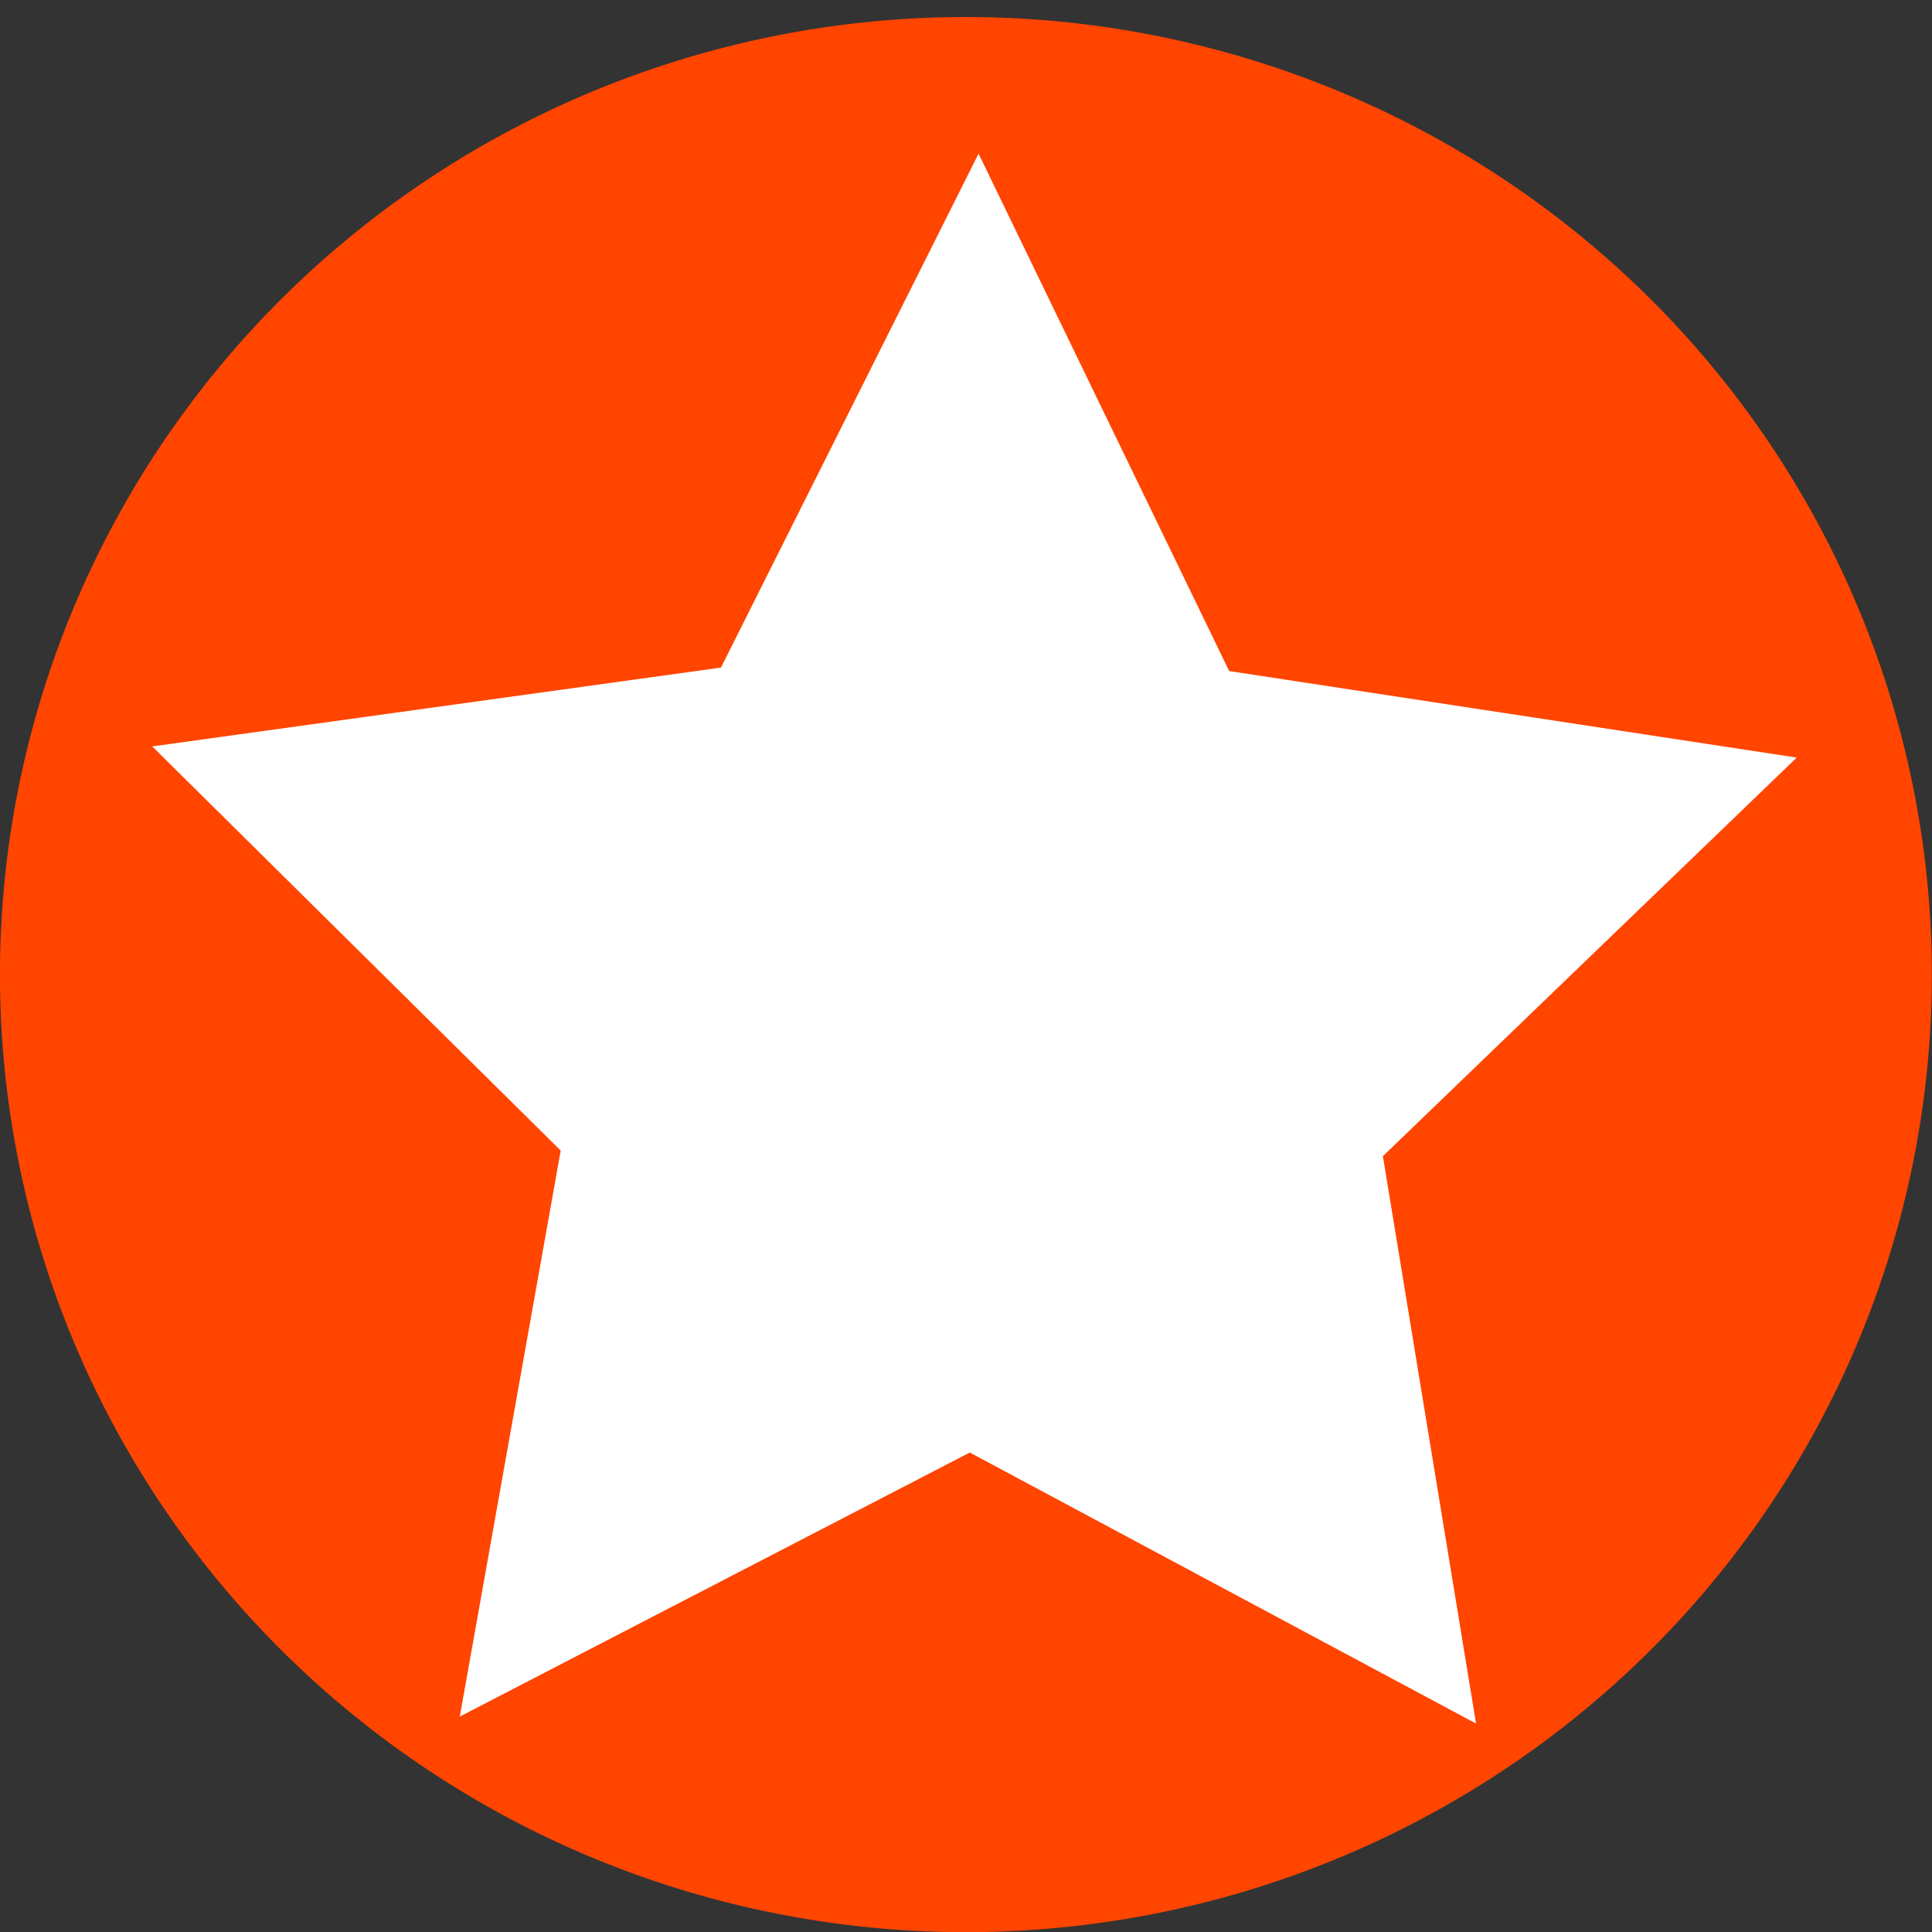 <?xml version="1.0" encoding="UTF-8" standalone="no"?>
<!-- Created with Inkscape (http://www.inkscape.org/) -->

<svg
	xmlns:dc="http://purl.org/dc/elements/1.1/"
	xmlns:cc="http://creativecommons.org/ns#"
	xmlns:rdf="http://www.w3.org/1999/02/22-rdf-syntax-ns#"
	xmlns="http://www.w3.org/2000/svg"
	xmlns:sodipodi="http://sodipodi.sourceforge.net/DTD/sodipodi-0.dtd"
	xmlns:inkscape="http://www.inkscape.org/namespaces/inkscape"
	width="48"
	height="48"
	id="svg1872"
	sodipodi:version="0.32"
	inkscape:version="0.92.3 (2405546, 2018-03-11)"
	sodipodi:docname="star4.svg"
	version="1.0"
	inkscape:output_extension="org.inkscape.output.svg.inkscape"
	inkscape:export-filename="star.png"
	inkscape:export-xdpi="96.761902"
	inkscape:export-ydpi="96.761902">
	<rect width="100%" height="100%" fill="#333333" stroke="none"/>
	<defs
		id="defs1874"/>
	<sodipodi:namedview
		id="base"
		pagecolor="#ffffff"
		bordercolor="#666666"
		borderopacity="1.0"
		inkscape:pageopacity="0.0"
		inkscape:pageshadow="2"
		inkscape:zoom="11.098901"
		inkscape:cx="1.1045273"
		inkscape:cy="15.748324"
		inkscape:current-layer="layer1"
		showgrid="true"
		inkscape:grid-bbox="true"
		inkscape:document-units="px"
		inkscape:window-width="1405"
		inkscape:window-height="1070"
		inkscape:window-x="402"
		inkscape:window-y="139"
		width="48px"
		height="48px"
		inkscape:window-maximized="0"/>
	<g
		id="layer1"
		inkscape:label="Layer 1"
		inkscape:groupmode="layer">
		<path
			sodipodi:type="arc"
			style="fill:#ff4500;fill-opacity:1;fill-rule:evenodd;stroke:none"
			id="path1880"
			sodipodi:cx="8.1539602"
			sodipodi:cy="7.9586635"
			sodipodi:rx="7.0727725"
			sodipodi:ry="7.1403465"
			d="m 15.227,7.959 a 7.073,7.14 0 1 1 -14.146,0 7.073,7.14 0 1 1 14.146,0 z"
			transform="matrix(3.393,0,0,3.332,-3.669,-2.306)"/>
		<path
			sodipodi:type="star"
			style="fill:#ffffff;fill-opacity:1;stroke:none"
			id="path2768"
			sodipodi:sides="5"
			sodipodi:cx="3.9643564"
			sodipodi:cy="4.3772278"
			sodipodi:r1="6.330698"
			sodipodi:r2="3.165349"
			sodipodi:arg1="1.1453467"
			sodipodi:arg2="1.7736652"
			inkscape:flatsided="false"
			inkscape:rounded="0"
			inkscape:randomized="0"
			d="M 6.577,10.144 3.327,7.478 -0.712,8.644 0.819,4.729 -1.539,1.248 2.658,1.494 5.24,-1.824 6.303,2.244 10.256,3.674 6.716,5.942 6.577,10.144 z"
			transform="matrix(3.328,-0.662,0.661,3.333,8.079,13.366)"/>
	</g>
</svg>
